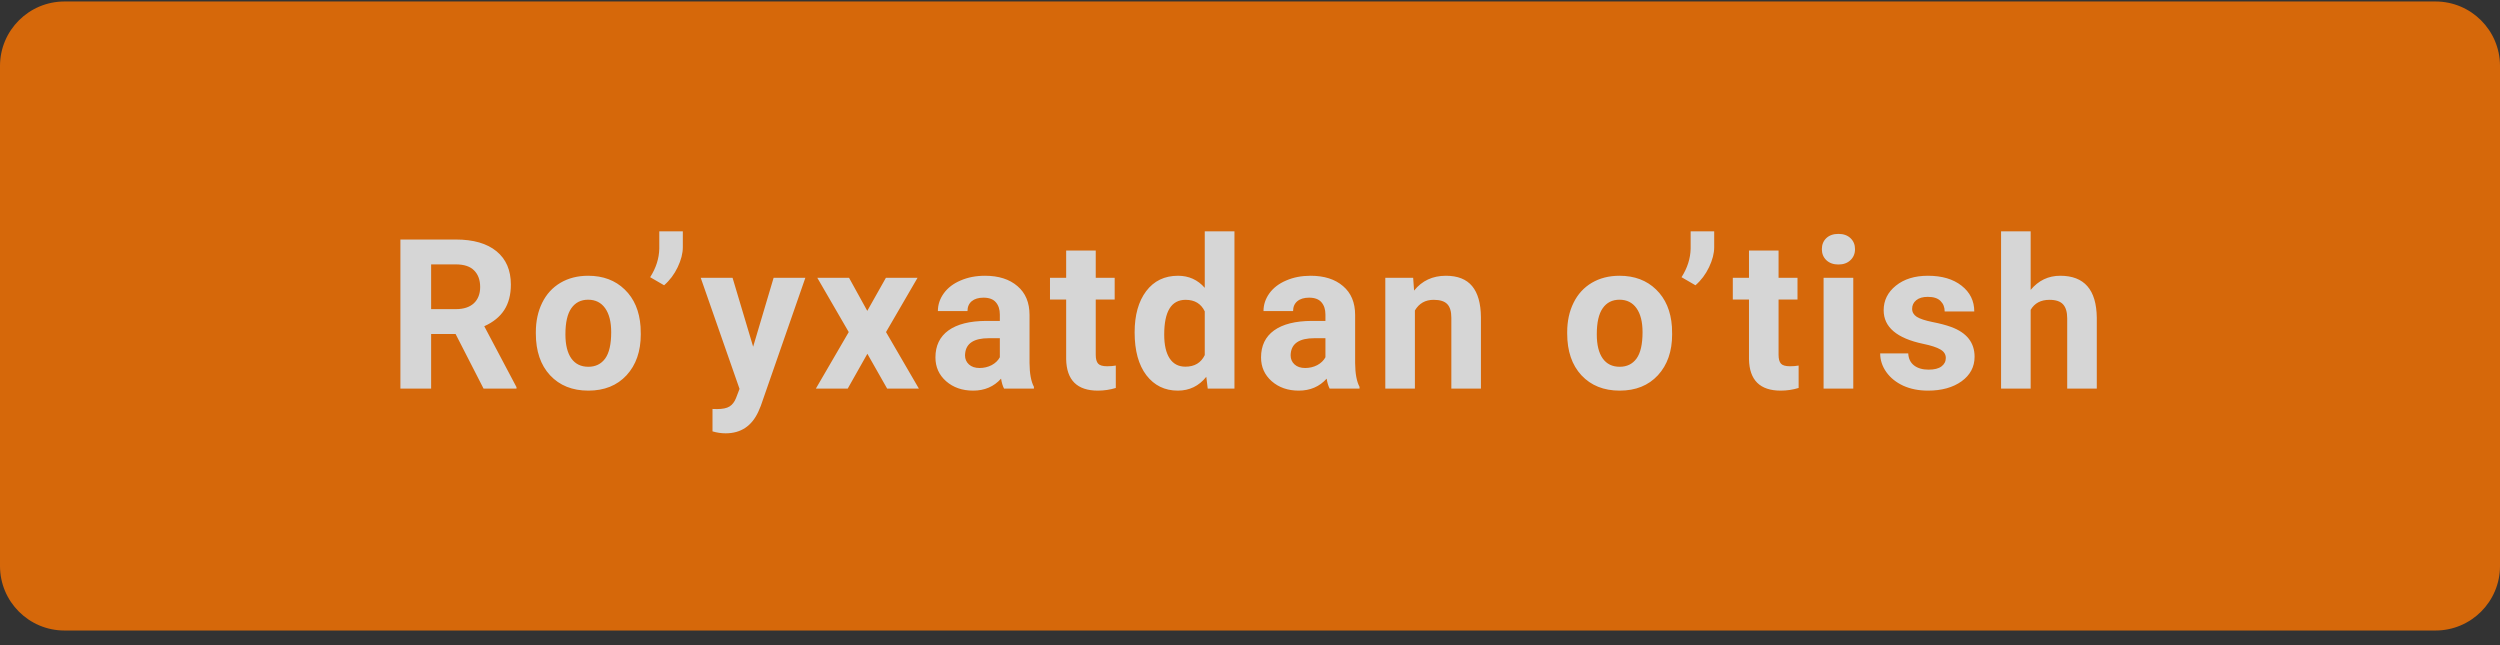 <svg width="155" height="40" viewBox="0 0 155 40" fill="none" xmlns="http://www.w3.org/2000/svg">
<rect x="0" y="0" width="155" height="40" fill="#333333" stroke="none"/>
<g opacity="0.8">
<path d="M0 4.092C0 1.883 1.791 0.092 4 0.092H151C153.209 0.092 155 1.883 155 4.092V35.092C155 37.301 153.209 39.092 151 39.092H4C1.791 39.092 0 37.301 0 35.092V4.092Z" fill="#FF7500"/>
<path d="M28.247 20.709H26.73V24.092H24.825V14.85H28.259C29.351 14.85 30.193 15.093 30.786 15.58C31.378 16.067 31.674 16.754 31.674 17.643C31.674 18.273 31.537 18.8 31.262 19.223C30.991 19.642 30.578 19.977 30.024 20.226L32.023 24.003V24.092H29.98L28.247 20.709ZM26.73 19.166H28.266C28.744 19.166 29.114 19.046 29.377 18.805C29.639 18.559 29.77 18.223 29.77 17.795C29.77 17.359 29.645 17.017 29.395 16.767C29.15 16.517 28.771 16.392 28.259 16.392H26.73V19.166ZM33.222 20.595C33.222 19.913 33.353 19.306 33.615 18.773C33.878 18.239 34.254 17.827 34.745 17.535C35.24 17.243 35.814 17.097 36.465 17.097C37.392 17.097 38.148 17.381 38.731 17.948C39.32 18.515 39.648 19.285 39.715 20.258L39.728 20.728C39.728 21.782 39.434 22.628 38.846 23.267C38.258 23.902 37.468 24.219 36.478 24.219C35.488 24.219 34.697 23.902 34.104 23.267C33.516 22.632 33.222 21.769 33.222 20.677V20.595ZM35.056 20.728C35.056 21.38 35.179 21.879 35.424 22.226C35.67 22.569 36.021 22.74 36.478 22.74C36.922 22.74 37.269 22.571 37.519 22.232C37.769 21.889 37.894 21.343 37.894 20.595C37.894 19.956 37.769 19.46 37.519 19.109C37.269 18.758 36.918 18.582 36.465 18.582C36.017 18.582 35.67 18.758 35.424 19.109C35.179 19.456 35.056 19.996 35.056 20.728ZM41.174 17.687L40.31 17.186C40.675 16.614 40.863 16.024 40.876 15.415V14.342H42.335V15.326C42.335 15.707 42.23 16.119 42.018 16.564C41.806 17.008 41.525 17.383 41.174 17.687ZM46.695 21.496L47.964 17.224H49.932L47.171 25.159L47.019 25.52C46.608 26.417 45.931 26.866 44.987 26.866C44.721 26.866 44.45 26.826 44.175 26.745V25.355L44.454 25.362C44.801 25.362 45.059 25.309 45.228 25.203C45.402 25.097 45.537 24.922 45.635 24.676L45.851 24.111L43.445 17.224H45.419L46.695 21.496ZM53.771 19.274L54.926 17.224H56.888L54.933 20.588L56.97 24.092H55.002L53.777 21.934L52.559 24.092H50.584L52.622 20.588L50.673 17.224H52.641L53.771 19.274ZM62.25 24.092C62.165 23.927 62.104 23.722 62.066 23.476C61.622 23.971 61.044 24.219 60.333 24.219C59.66 24.219 59.102 24.024 58.657 23.635C58.217 23.246 57.997 22.755 57.997 22.162C57.997 21.434 58.266 20.876 58.803 20.487C59.345 20.097 60.126 19.901 61.145 19.896H61.99V19.503C61.99 19.185 61.907 18.931 61.742 18.741C61.581 18.551 61.325 18.455 60.974 18.455C60.665 18.455 60.422 18.529 60.244 18.677C60.071 18.826 59.984 19.029 59.984 19.287H58.149C58.149 18.889 58.272 18.521 58.518 18.182C58.763 17.844 59.11 17.579 59.559 17.389C60.007 17.194 60.511 17.097 61.069 17.097C61.916 17.097 62.586 17.311 63.081 17.738C63.581 18.161 63.831 18.758 63.831 19.528V22.505C63.835 23.157 63.926 23.65 64.103 23.984V24.092H62.25ZM60.733 22.816C61.004 22.816 61.253 22.757 61.482 22.639C61.71 22.516 61.88 22.353 61.99 22.15V20.969H61.304C60.386 20.969 59.897 21.286 59.838 21.921L59.831 22.029C59.831 22.258 59.912 22.446 60.073 22.594C60.234 22.742 60.454 22.816 60.733 22.816ZM67.936 15.535V17.224H69.11V18.57H67.936V21.997C67.936 22.251 67.985 22.433 68.082 22.543C68.179 22.653 68.366 22.708 68.641 22.708C68.844 22.708 69.024 22.694 69.18 22.664V24.054C68.82 24.164 68.45 24.219 68.069 24.219C66.783 24.219 66.127 23.569 66.102 22.27V18.57H65.099V17.224H66.102V15.535H67.936ZM70.347 20.607C70.347 19.537 70.586 18.684 71.064 18.049C71.546 17.414 72.204 17.097 73.038 17.097C73.707 17.097 74.259 17.347 74.695 17.846V14.342H76.536V24.092H74.879L74.79 23.362C74.333 23.933 73.745 24.219 73.025 24.219C72.217 24.219 71.567 23.902 71.077 23.267C70.59 22.628 70.347 21.741 70.347 20.607ZM72.181 20.741C72.181 21.384 72.293 21.877 72.518 22.22C72.742 22.562 73.068 22.734 73.495 22.734C74.062 22.734 74.462 22.495 74.695 22.016V19.306C74.466 18.828 74.071 18.589 73.508 18.589C72.623 18.589 72.181 19.306 72.181 20.741ZM82.438 24.092C82.353 23.927 82.291 23.722 82.253 23.476C81.809 23.971 81.231 24.219 80.52 24.219C79.848 24.219 79.289 24.024 78.845 23.635C78.405 23.246 78.185 22.755 78.185 22.162C78.185 21.434 78.453 20.876 78.991 20.487C79.532 20.097 80.313 19.901 81.333 19.896H82.177V19.503C82.177 19.185 82.095 18.931 81.93 18.741C81.769 18.551 81.513 18.455 81.162 18.455C80.853 18.455 80.609 18.529 80.432 18.677C80.258 18.826 80.171 19.029 80.171 19.287H78.337C78.337 18.889 78.46 18.521 78.705 18.182C78.951 17.844 79.297 17.579 79.746 17.389C80.195 17.194 80.698 17.097 81.257 17.097C82.103 17.097 82.774 17.311 83.269 17.738C83.768 18.161 84.018 18.758 84.018 19.528V22.505C84.022 23.157 84.113 23.65 84.291 23.984V24.092H82.438ZM80.92 22.816C81.191 22.816 81.441 22.757 81.669 22.639C81.898 22.516 82.067 22.353 82.177 22.15V20.969H81.492C80.573 20.969 80.085 21.286 80.025 21.921L80.019 22.029C80.019 22.258 80.099 22.446 80.26 22.594C80.421 22.742 80.641 22.816 80.92 22.816ZM87.616 17.224L87.673 18.017C88.164 17.404 88.822 17.097 89.647 17.097C90.375 17.097 90.916 17.311 91.272 17.738C91.627 18.166 91.809 18.805 91.818 19.655V24.092H89.983V19.7C89.983 19.31 89.899 19.029 89.73 18.855C89.56 18.677 89.279 18.589 88.885 18.589C88.369 18.589 87.982 18.809 87.724 19.249V24.092H85.889V17.224H87.616ZM97.166 20.595C97.166 19.913 97.297 19.306 97.56 18.773C97.822 18.239 98.199 17.827 98.689 17.535C99.185 17.243 99.758 17.097 100.41 17.097C101.336 17.097 102.092 17.381 102.676 17.948C103.264 18.515 103.592 19.285 103.66 20.258L103.672 20.728C103.672 21.782 103.378 22.628 102.79 23.267C102.202 23.902 101.413 24.219 100.422 24.219C99.432 24.219 98.641 23.902 98.048 23.267C97.46 22.632 97.166 21.769 97.166 20.677V20.595ZM99.001 20.728C99.001 21.38 99.123 21.879 99.369 22.226C99.614 22.569 99.965 22.74 100.422 22.74C100.867 22.74 101.214 22.571 101.463 22.232C101.713 21.889 101.838 21.343 101.838 20.595C101.838 19.956 101.713 19.46 101.463 19.109C101.214 18.758 100.862 18.582 100.41 18.582C99.961 18.582 99.614 18.758 99.369 19.109C99.123 19.456 99.001 19.996 99.001 20.728ZM105.118 17.687L104.255 17.186C104.619 16.614 104.807 16.024 104.82 15.415V14.342H106.28V15.326C106.28 15.707 106.174 16.119 105.962 16.564C105.751 17.008 105.469 17.383 105.118 17.687ZM110.271 15.535V17.224H111.445V18.57H110.271V21.997C110.271 22.251 110.32 22.433 110.417 22.543C110.514 22.653 110.701 22.708 110.976 22.708C111.179 22.708 111.359 22.694 111.515 22.664V24.054C111.155 24.164 110.785 24.219 110.404 24.219C109.118 24.219 108.462 23.569 108.437 22.27V18.57H107.434V17.224H108.437V15.535H110.271ZM114.903 24.092H113.062V17.224H114.903V24.092ZM112.955 15.447C112.955 15.171 113.046 14.945 113.228 14.767C113.414 14.59 113.666 14.501 113.983 14.501C114.296 14.501 114.546 14.59 114.732 14.767C114.918 14.945 115.011 15.171 115.011 15.447C115.011 15.726 114.916 15.954 114.726 16.132C114.539 16.31 114.292 16.399 113.983 16.399C113.674 16.399 113.424 16.31 113.234 16.132C113.048 15.954 112.955 15.726 112.955 15.447ZM120.64 22.194C120.64 21.97 120.528 21.794 120.304 21.667C120.084 21.536 119.728 21.42 119.237 21.318C117.604 20.975 116.787 20.281 116.787 19.236C116.787 18.627 117.039 18.119 117.542 17.713C118.05 17.302 118.713 17.097 119.529 17.097C120.401 17.097 121.097 17.302 121.618 17.713C122.142 18.123 122.405 18.656 122.405 19.312H120.57C120.57 19.05 120.486 18.834 120.316 18.665C120.147 18.491 119.883 18.405 119.523 18.405C119.214 18.405 118.975 18.474 118.806 18.614C118.636 18.754 118.552 18.931 118.552 19.147C118.552 19.35 118.647 19.515 118.837 19.642C119.032 19.765 119.358 19.873 119.815 19.966C120.272 20.055 120.657 20.157 120.97 20.271C121.939 20.626 122.424 21.242 122.424 22.118C122.424 22.744 122.155 23.252 121.618 23.641C121.08 24.026 120.386 24.219 119.536 24.219C118.96 24.219 118.448 24.117 118 23.914C117.555 23.707 117.206 23.426 116.952 23.07C116.698 22.71 116.571 22.323 116.571 21.909H118.311C118.327 22.234 118.448 22.484 118.672 22.657C118.897 22.831 119.197 22.918 119.574 22.918C119.925 22.918 120.189 22.852 120.367 22.721C120.549 22.586 120.64 22.41 120.64 22.194ZM125.901 17.973C126.388 17.389 126.999 17.097 127.735 17.097C129.225 17.097 129.98 17.962 130.001 19.693V24.092H128.167V19.744C128.167 19.35 128.082 19.061 127.913 18.874C127.744 18.684 127.462 18.589 127.069 18.589C126.531 18.589 126.142 18.796 125.901 19.211V24.092H124.066V14.342H125.901V17.973Z" fill="white"/>
</g>
</svg>
